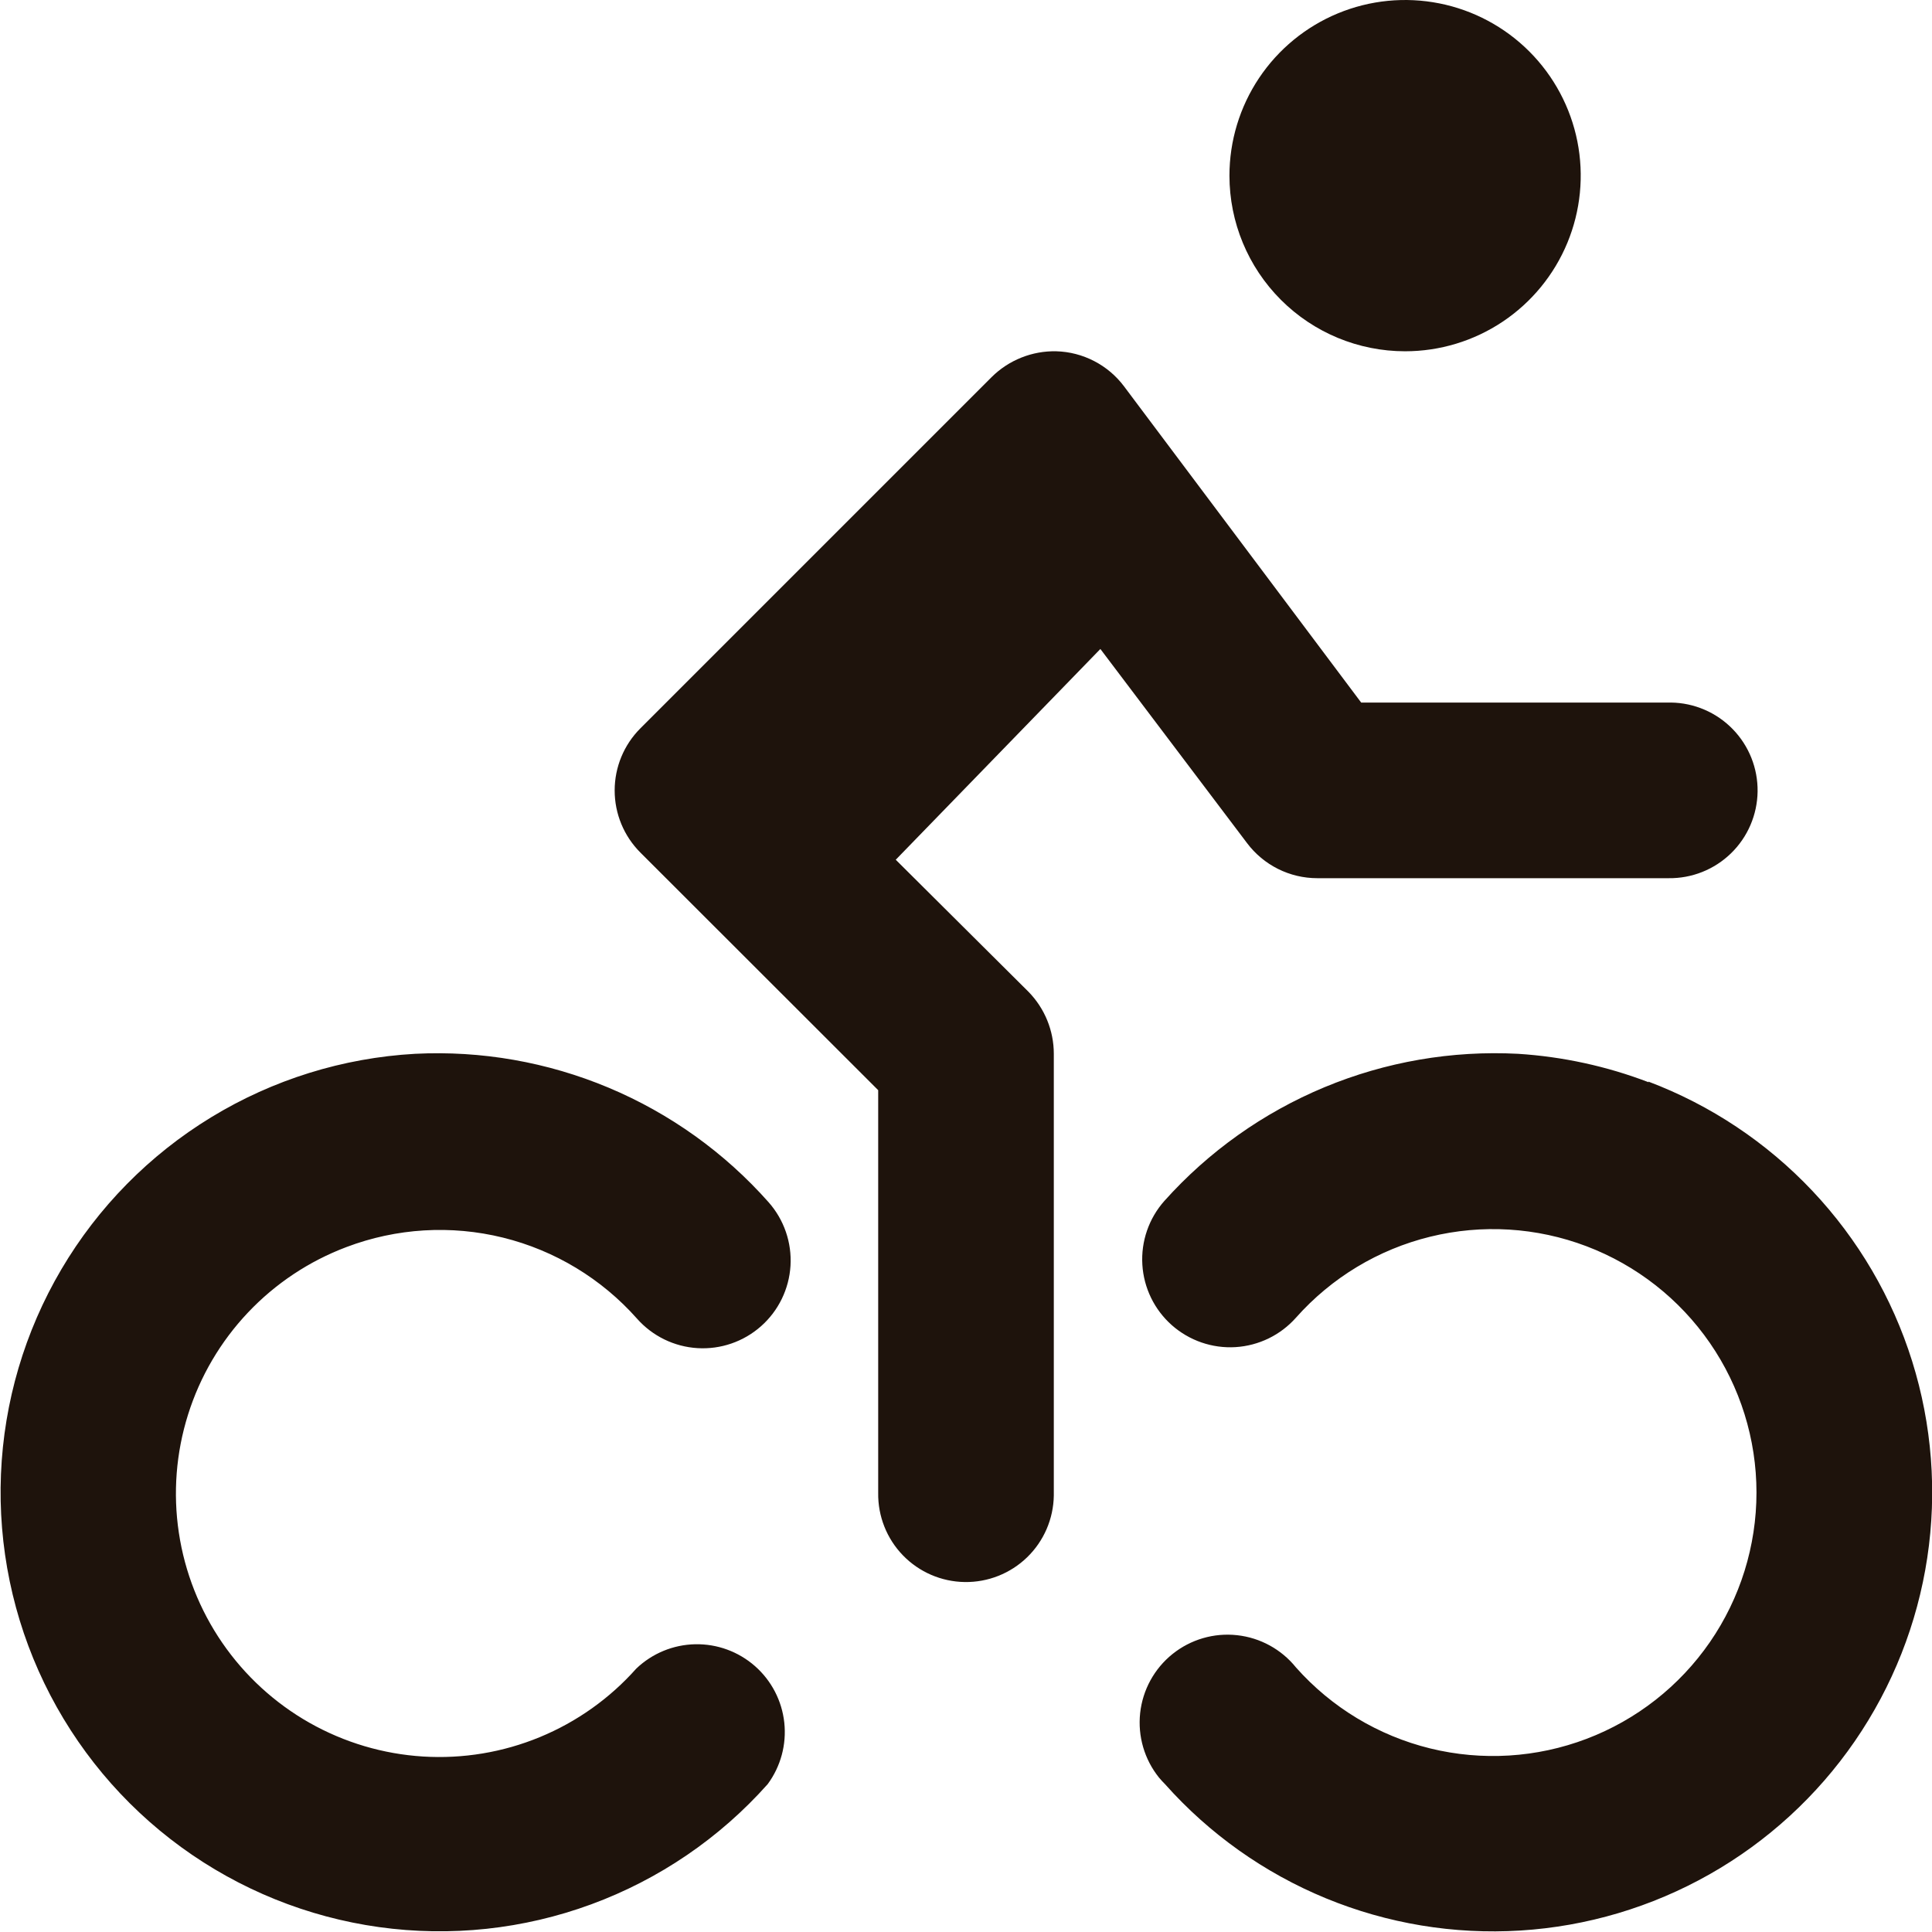 <svg width="100" height="100" viewBox="0 0 100 100" fill="none" xmlns="http://www.w3.org/2000/svg">
<g clip-path="url(#clip0)">
<path d="M63.636 9.091C63.636 7.293 64.169 5.535 65.168 4.04C66.167 2.545 67.587 1.38 69.248 0.692C70.909 0.004 72.737 -0.176 74.501 0.175C76.264 0.525 77.884 1.391 79.156 2.663C80.427 3.934 81.293 5.554 81.644 7.317C81.994 9.081 81.814 10.909 81.126 12.57C80.438 14.231 79.273 15.651 77.778 16.65C76.283 17.649 74.525 18.182 72.727 18.182C70.316 18.182 68.004 17.224 66.299 15.519C64.594 13.814 63.636 11.502 63.636 9.091ZM17.936 64.546C20.523 63.566 23.347 63.396 26.032 64.058C28.718 64.721 31.138 66.184 32.973 68.254C33.772 69.157 34.897 69.706 36.101 69.779C37.304 69.853 38.488 69.445 39.391 68.645C40.294 67.846 40.842 66.721 40.916 65.517C40.989 64.314 40.581 63.13 39.782 62.227C37.503 59.656 34.675 57.631 31.507 56.301C28.339 54.971 24.913 54.371 21.482 54.545C17.748 54.755 14.124 55.883 10.931 57.83C7.738 59.776 5.074 62.479 3.176 65.701C1.278 68.923 0.204 72.564 0.05 76.3C-0.104 80.036 0.666 83.753 2.292 87.12C3.919 90.488 6.351 93.402 9.373 95.604C12.395 97.806 15.914 99.229 19.617 99.746C23.321 100.263 27.095 99.858 30.604 98.567C34.114 97.276 37.251 95.139 39.736 92.346C40.411 91.43 40.717 90.294 40.595 89.164C40.473 88.033 39.932 86.989 39.078 86.238C38.224 85.487 37.12 85.083 35.983 85.106C34.846 85.129 33.759 85.578 32.936 86.364C31.562 87.91 29.854 89.124 27.941 89.913C26.029 90.702 23.962 91.045 21.896 90.917C19.831 90.789 17.823 90.192 16.022 89.173C14.222 88.153 12.677 86.737 11.505 85.032C10.333 83.328 9.564 81.378 9.257 79.332C8.949 77.286 9.112 75.197 9.732 73.223C10.351 71.249 11.412 69.442 12.834 67.938C14.255 66.435 16 65.275 17.936 64.546ZM64.545 43.636C64.969 44.201 65.518 44.659 66.149 44.975C66.78 45.29 67.476 45.455 68.182 45.455H86.364C86.96 45.463 87.553 45.354 88.108 45.133C88.663 44.912 89.168 44.584 89.596 44.168C90.024 43.752 90.366 43.256 90.602 42.707C90.838 42.159 90.964 41.57 90.973 40.973C90.981 40.376 90.872 39.783 90.651 39.228C90.43 38.674 90.103 38.168 89.686 37.74C89.27 37.312 88.774 36.97 88.225 36.734C87.677 36.498 87.088 36.372 86.491 36.364H70.454L58.182 20C57.772 19.452 57.243 19.004 56.635 18.69C56.028 18.375 55.357 18.201 54.673 18.182C54.054 18.168 53.439 18.279 52.864 18.509C52.289 18.738 51.766 19.082 51.327 19.518L33.145 37.7C32.293 38.552 31.815 39.708 31.815 40.914C31.815 42.119 32.293 43.275 33.145 44.127L45.455 56.427V77.273C45.437 78.478 45.898 79.642 46.738 80.507C47.577 81.372 48.726 81.868 49.932 81.886C51.137 81.904 52.301 81.443 53.166 80.603C54.031 79.764 54.527 78.615 54.545 77.409V54.545C54.545 53.346 54.075 52.194 53.236 51.336L46.364 44.5L56.955 33.591L64.545 43.636ZM85.336 56.018C83.169 55.188 80.889 54.692 78.573 54.545C75.145 54.366 71.722 54.957 68.553 56.275C65.385 57.594 62.552 59.606 60.264 62.164C59.463 63.068 59.055 64.253 59.128 65.458C59.201 66.664 59.75 67.79 60.654 68.591C61.559 69.391 62.744 69.8 63.949 69.727C65.154 69.653 66.281 69.104 67.082 68.2C68.918 66.132 71.34 64.671 74.026 64.012C76.713 63.352 79.536 63.525 82.121 64.507C84.707 65.49 86.932 67.235 88.503 69.511C90.073 71.788 90.915 74.489 90.915 77.254C90.915 80.02 90.073 82.721 88.503 84.998C86.932 87.274 84.707 89.02 82.121 90.002C79.536 90.984 76.713 91.157 74.026 90.498C71.34 89.838 68.918 88.377 67.082 86.309C66.326 85.369 65.228 84.767 64.028 84.637C62.829 84.506 61.627 84.858 60.686 85.614C59.746 86.37 59.145 87.468 59.014 88.667C58.884 89.867 59.235 91.069 59.991 92.009C60.089 92.126 60.192 92.238 60.3 92.346C62.591 94.921 65.437 96.941 68.624 98.254C71.81 99.567 75.254 100.138 78.694 99.924C82.134 99.71 85.48 98.716 88.479 97.018C91.478 95.32 94.052 92.962 96.005 90.123C97.959 87.283 99.241 84.037 99.755 80.629C100.269 77.221 100.001 73.74 98.971 70.451C97.942 67.162 96.177 64.15 93.812 61.643C91.447 59.136 88.542 57.2 85.318 55.982L85.336 56.018Z" fill="#1E130C"/>
</g>
<defs>
<clipPath id="clip0">
<rect width="100" height="100" fill="white"/>
</clipPath>
</defs>
</svg>

